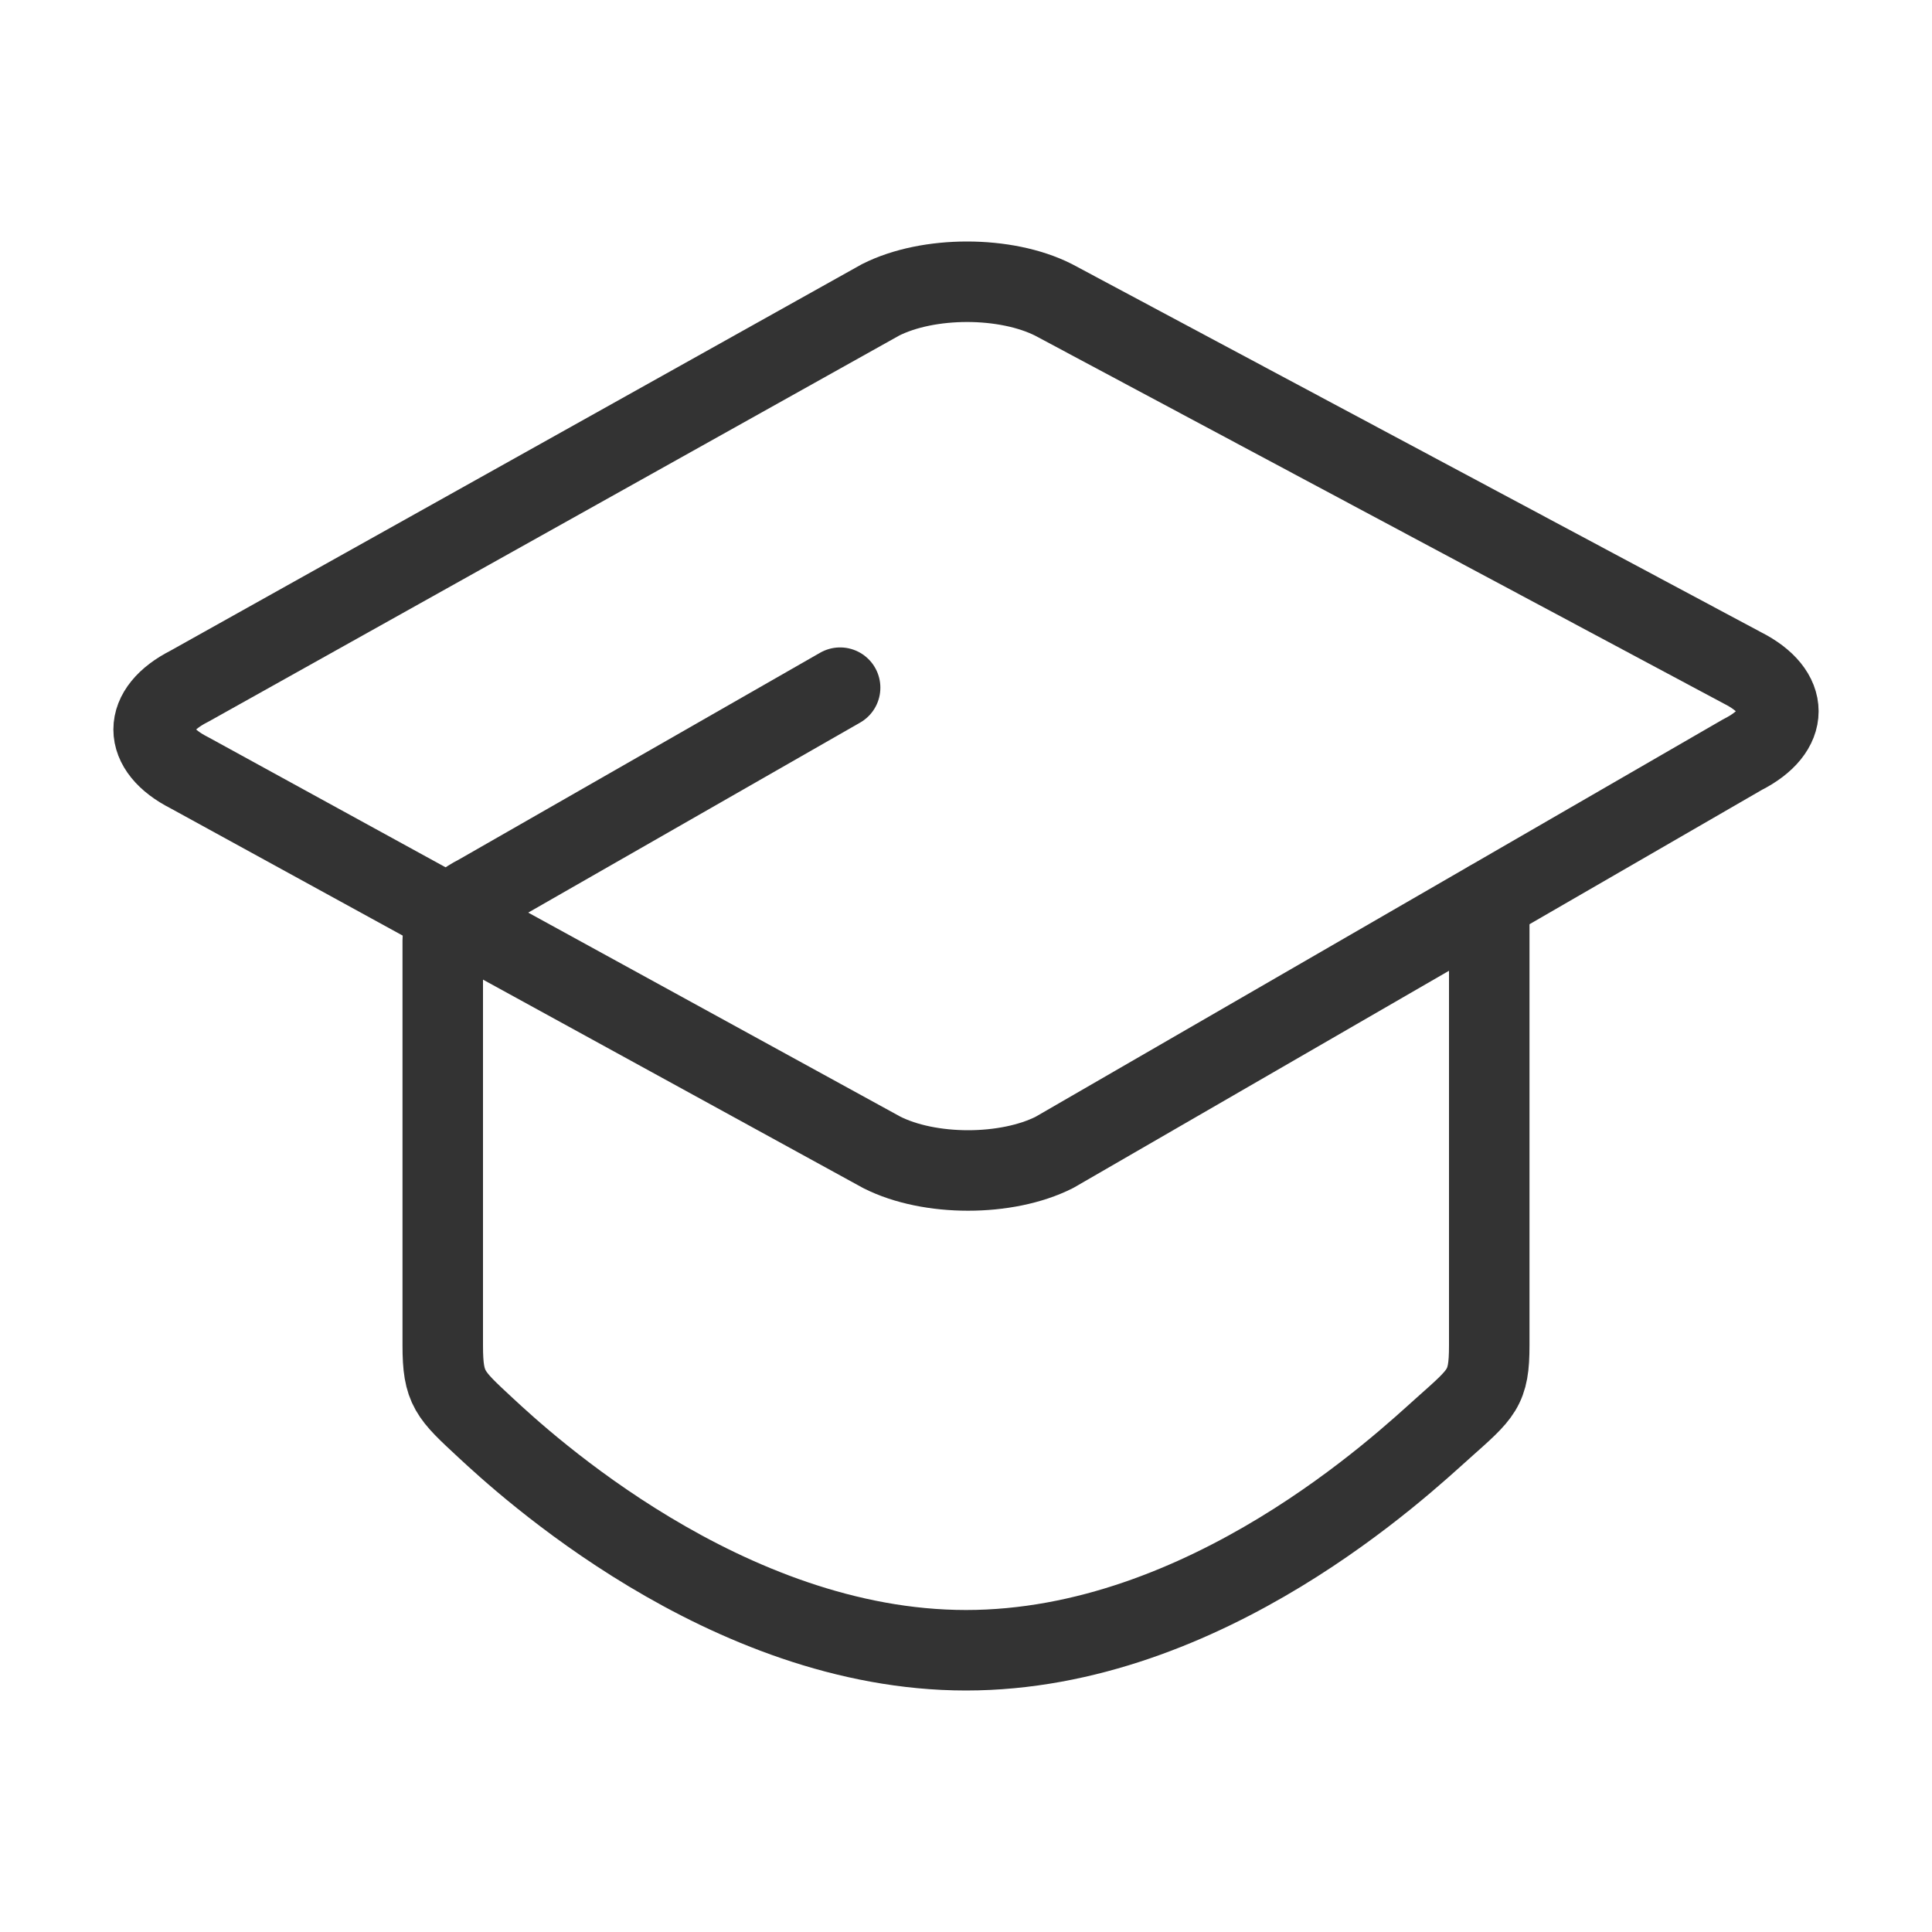 <svg id="a0425ccf-70ce-41ad-a7cf-306e696f18ca" data-name="ICON" xmlns="http://www.w3.org/2000/svg" width="192" height="192" viewBox="0 0 192 192"><title>student</title><g id="20f0bbf1-2eeb-4b19-a113-35ecc89af516" data-name="Student_ic+"><path id="0ebdef7a-5835-405a-bb10-ee180590ecd5" data-name="&lt;Pfad&gt;" d="M18.83,76.8c-4.75-2.4-4.75-6.21,0-8.61L87.51,29.8c4.75-2.4,12.44-2.4,17.19,0l68.47,36.58c4.75,2.4,4.75,6.21,0,8.61l-68.38,39.53c-4.75,2.4-12.42,2.4-17.16,0Z" transform="translate(0 0)" fill="none" stroke="#333" stroke-linecap="round" stroke-linejoin="round" stroke-width="8"/><path id="26e4c500-4ecc-49fe-8e22-3943d8bb1853" data-name="&lt;Pfad&gt;" d="M148,89.56V133.7c0,4.29-.7,4.75-4.59,8.22S119.91,164,96,164s-44.11-18.74-47.71-22.08S44,138,44,133.7V93.45c0-1.58,1.09-3.29,3.49-4.5l36-20.61" transform="translate(0 0)" fill="none" stroke="#333" stroke-linecap="round" stroke-linejoin="round" stroke-width="8"/><rect width="192" height="192" fill="none"/></g></svg>